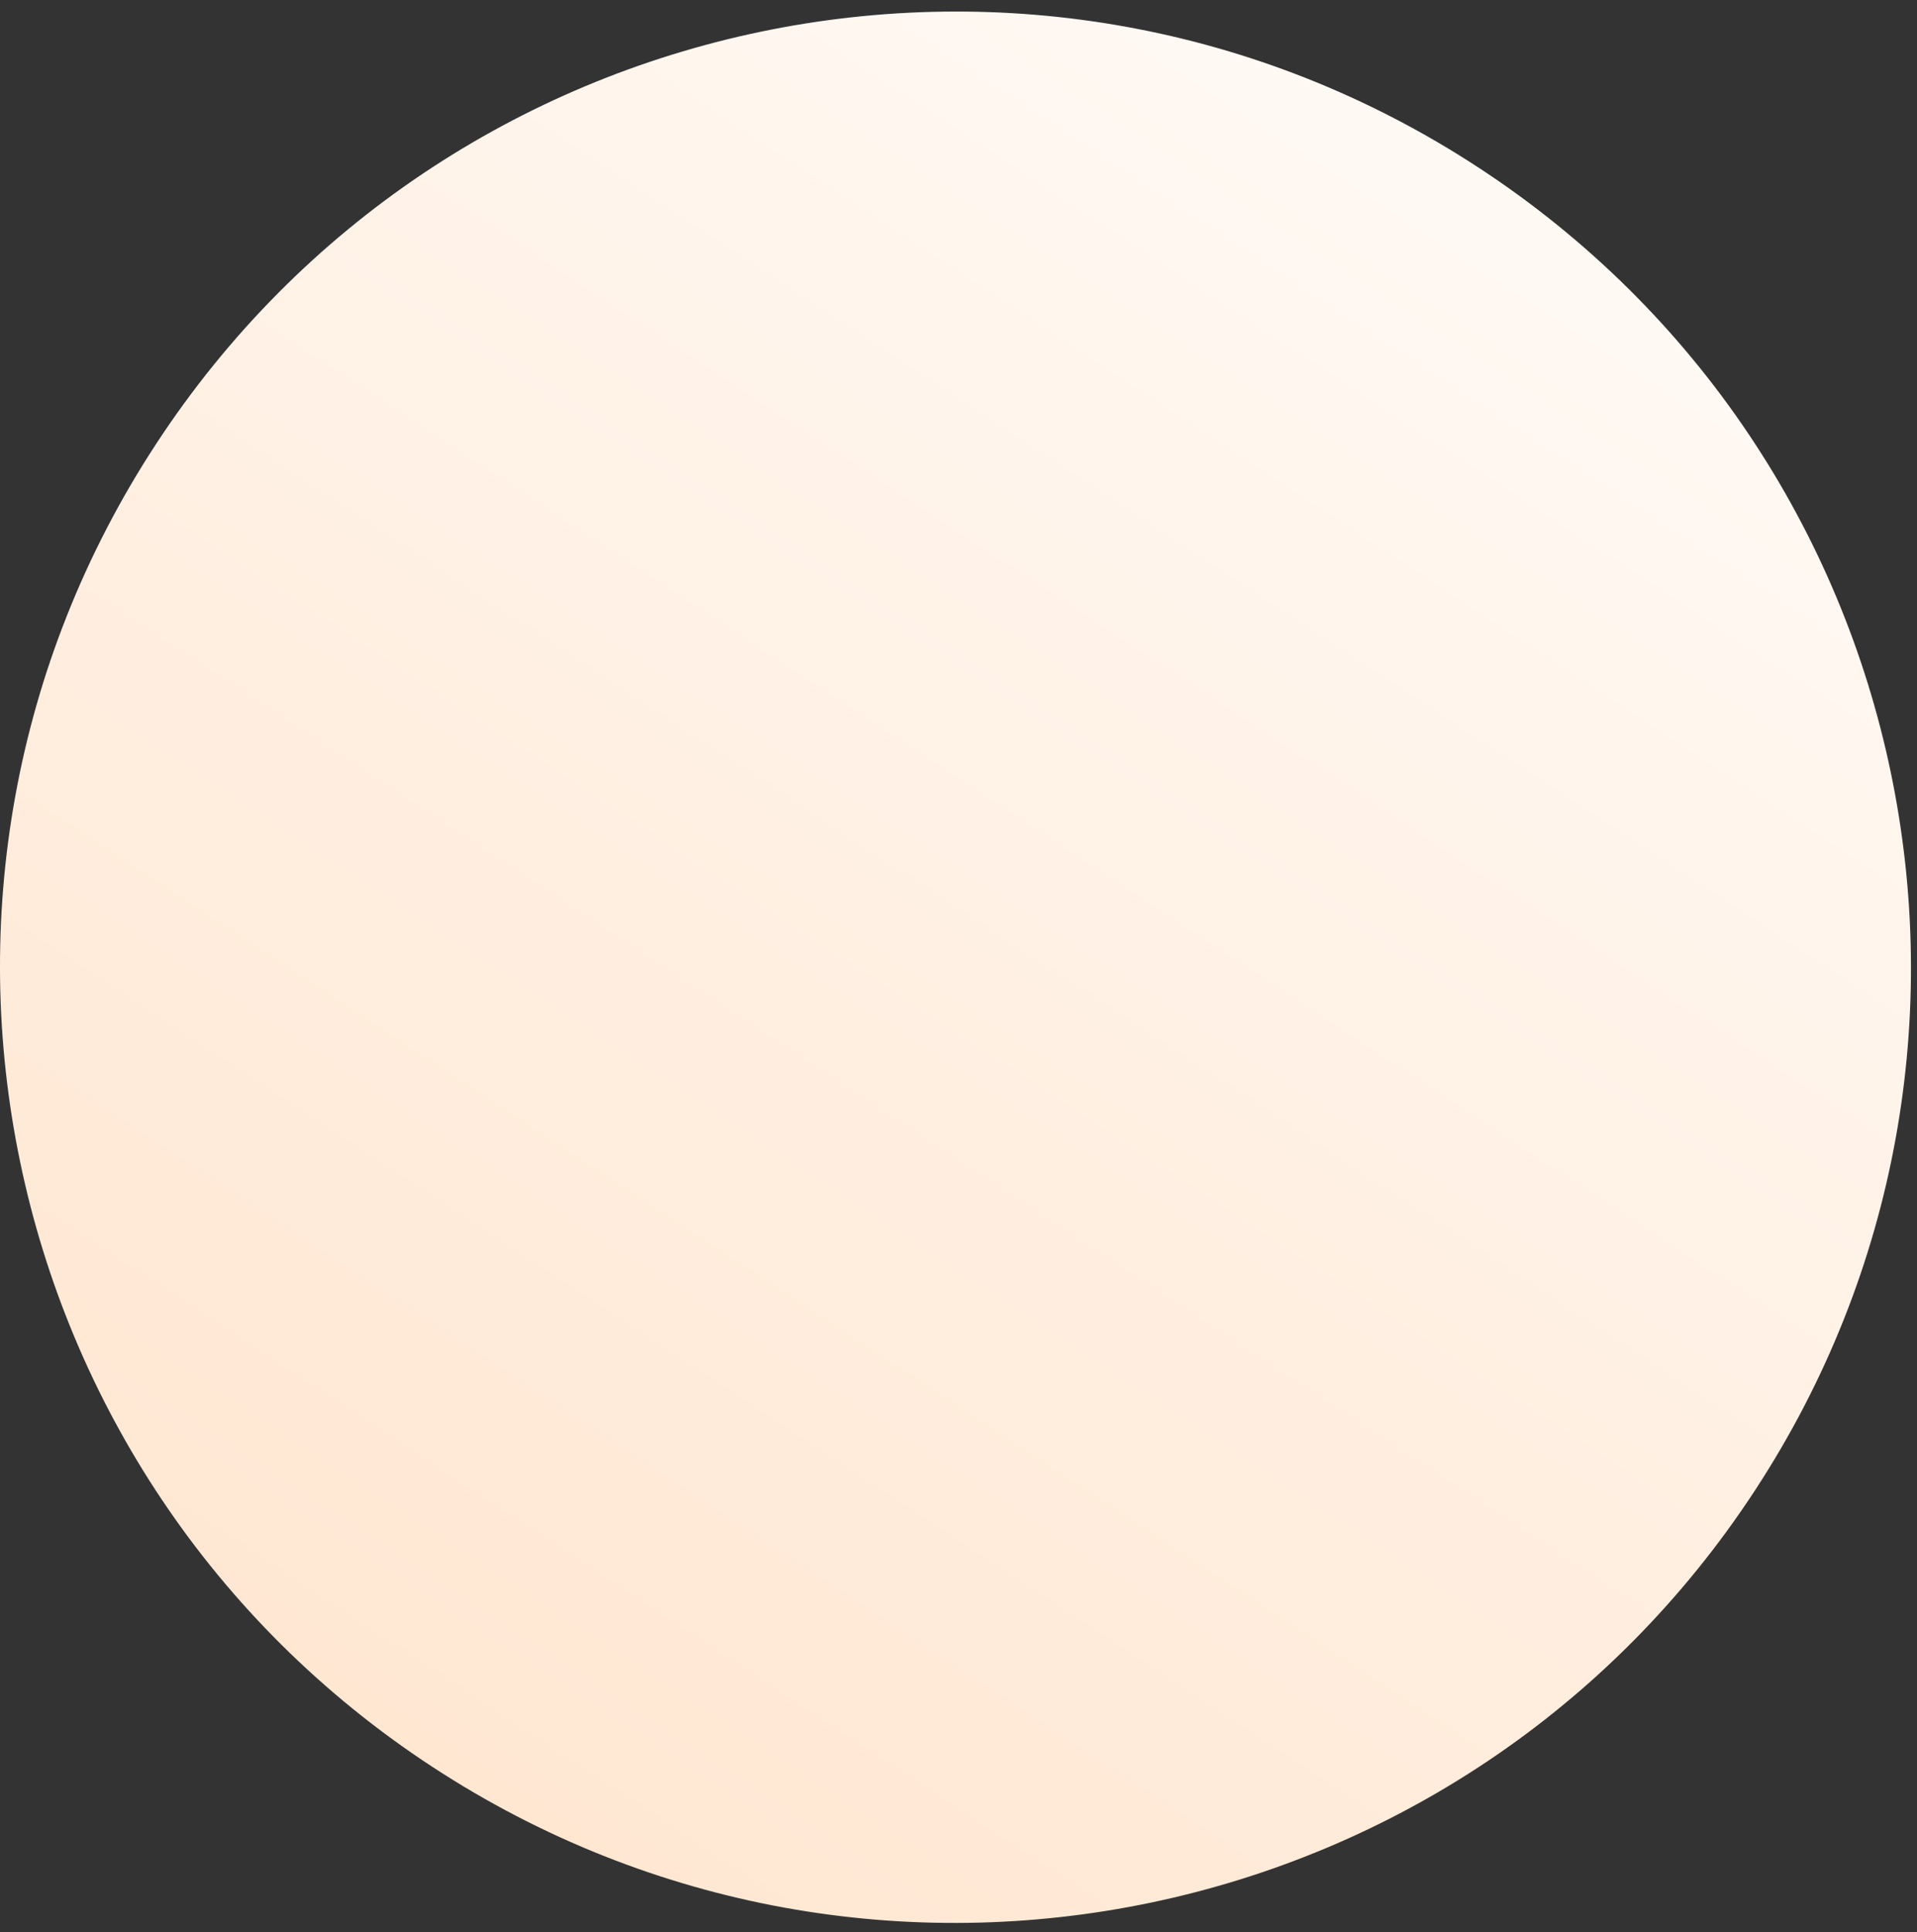 <svg width="131" height="132" viewBox="0 0 131 132" fill="none" xmlns="http://www.w3.org/2000/svg">
<rect x="0" y="0" width="131" height="132" fill="#333333" stroke="none"/>
<path d="M119.912 101.849C100.159 132.013 59.693 140.454 29.528 120.701C-0.637 100.948 -9.077 60.482 10.676 30.317C30.429 0.153 70.895 -8.288 101.059 11.465C131.224 31.218 139.665 71.684 119.912 101.849Z" fill="url(#paint0_linear_5127_170414)"/>
<defs>
<linearGradient id="paint0_linear_5127_170414" x1="101.059" y1="11.465" x2="29.528" y2="120.701" gradientUnits="userSpaceOnUse">
<stop stop-color="#FFF9F4"/>
<stop offset="1" stop-color="#FFE7D2"/>
</linearGradient>
</defs>
</svg>
